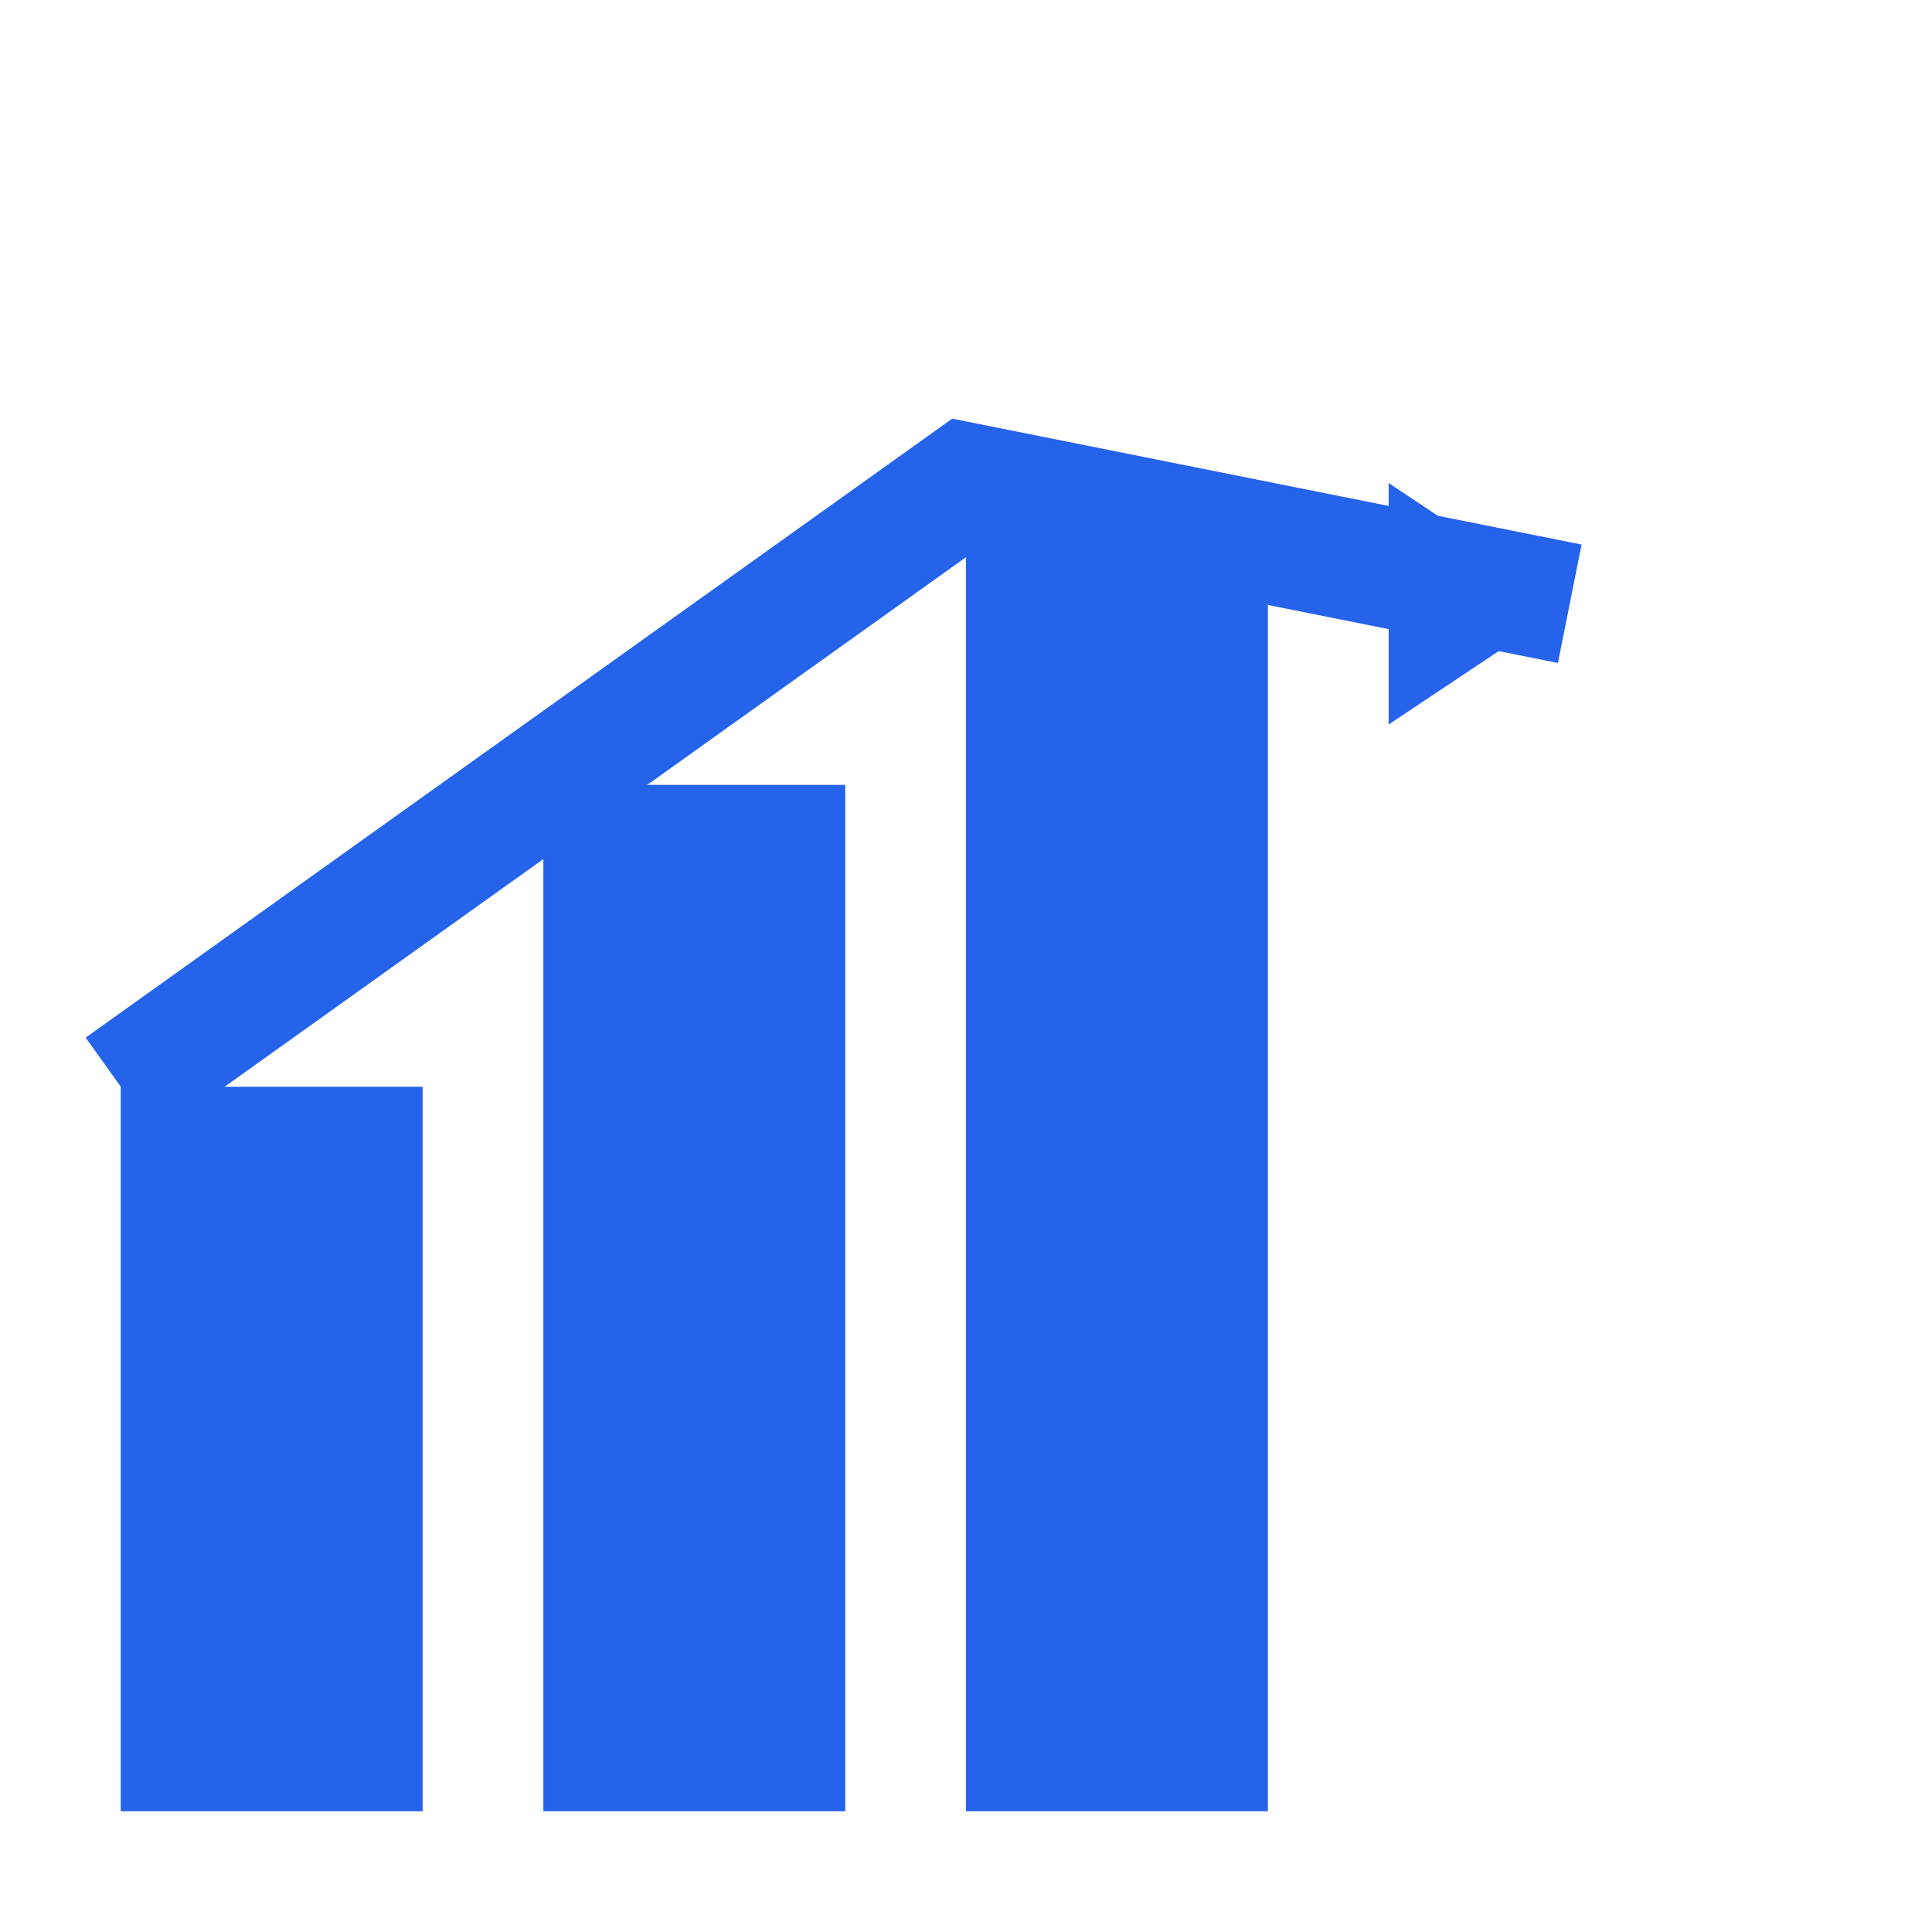 <svg xmlns="http://www.w3.org/2000/svg" viewBox="0 0 64 64">
  <rect x="4" y="36" width="10" height="24" fill="#2563eb"/>
  <rect x="18" y="26" width="10" height="34" fill="#2563eb"/>
  <rect x="32" y="16" width="10" height="44" fill="#2563eb"/>
  <path d="M4 36 L18 26 L32 16 L52 20" stroke="#2563eb" stroke-width="4" fill="none"/>
  <path d="M52 20 L46 16 L46 24 Z" fill="#2563eb"/>
</svg>
